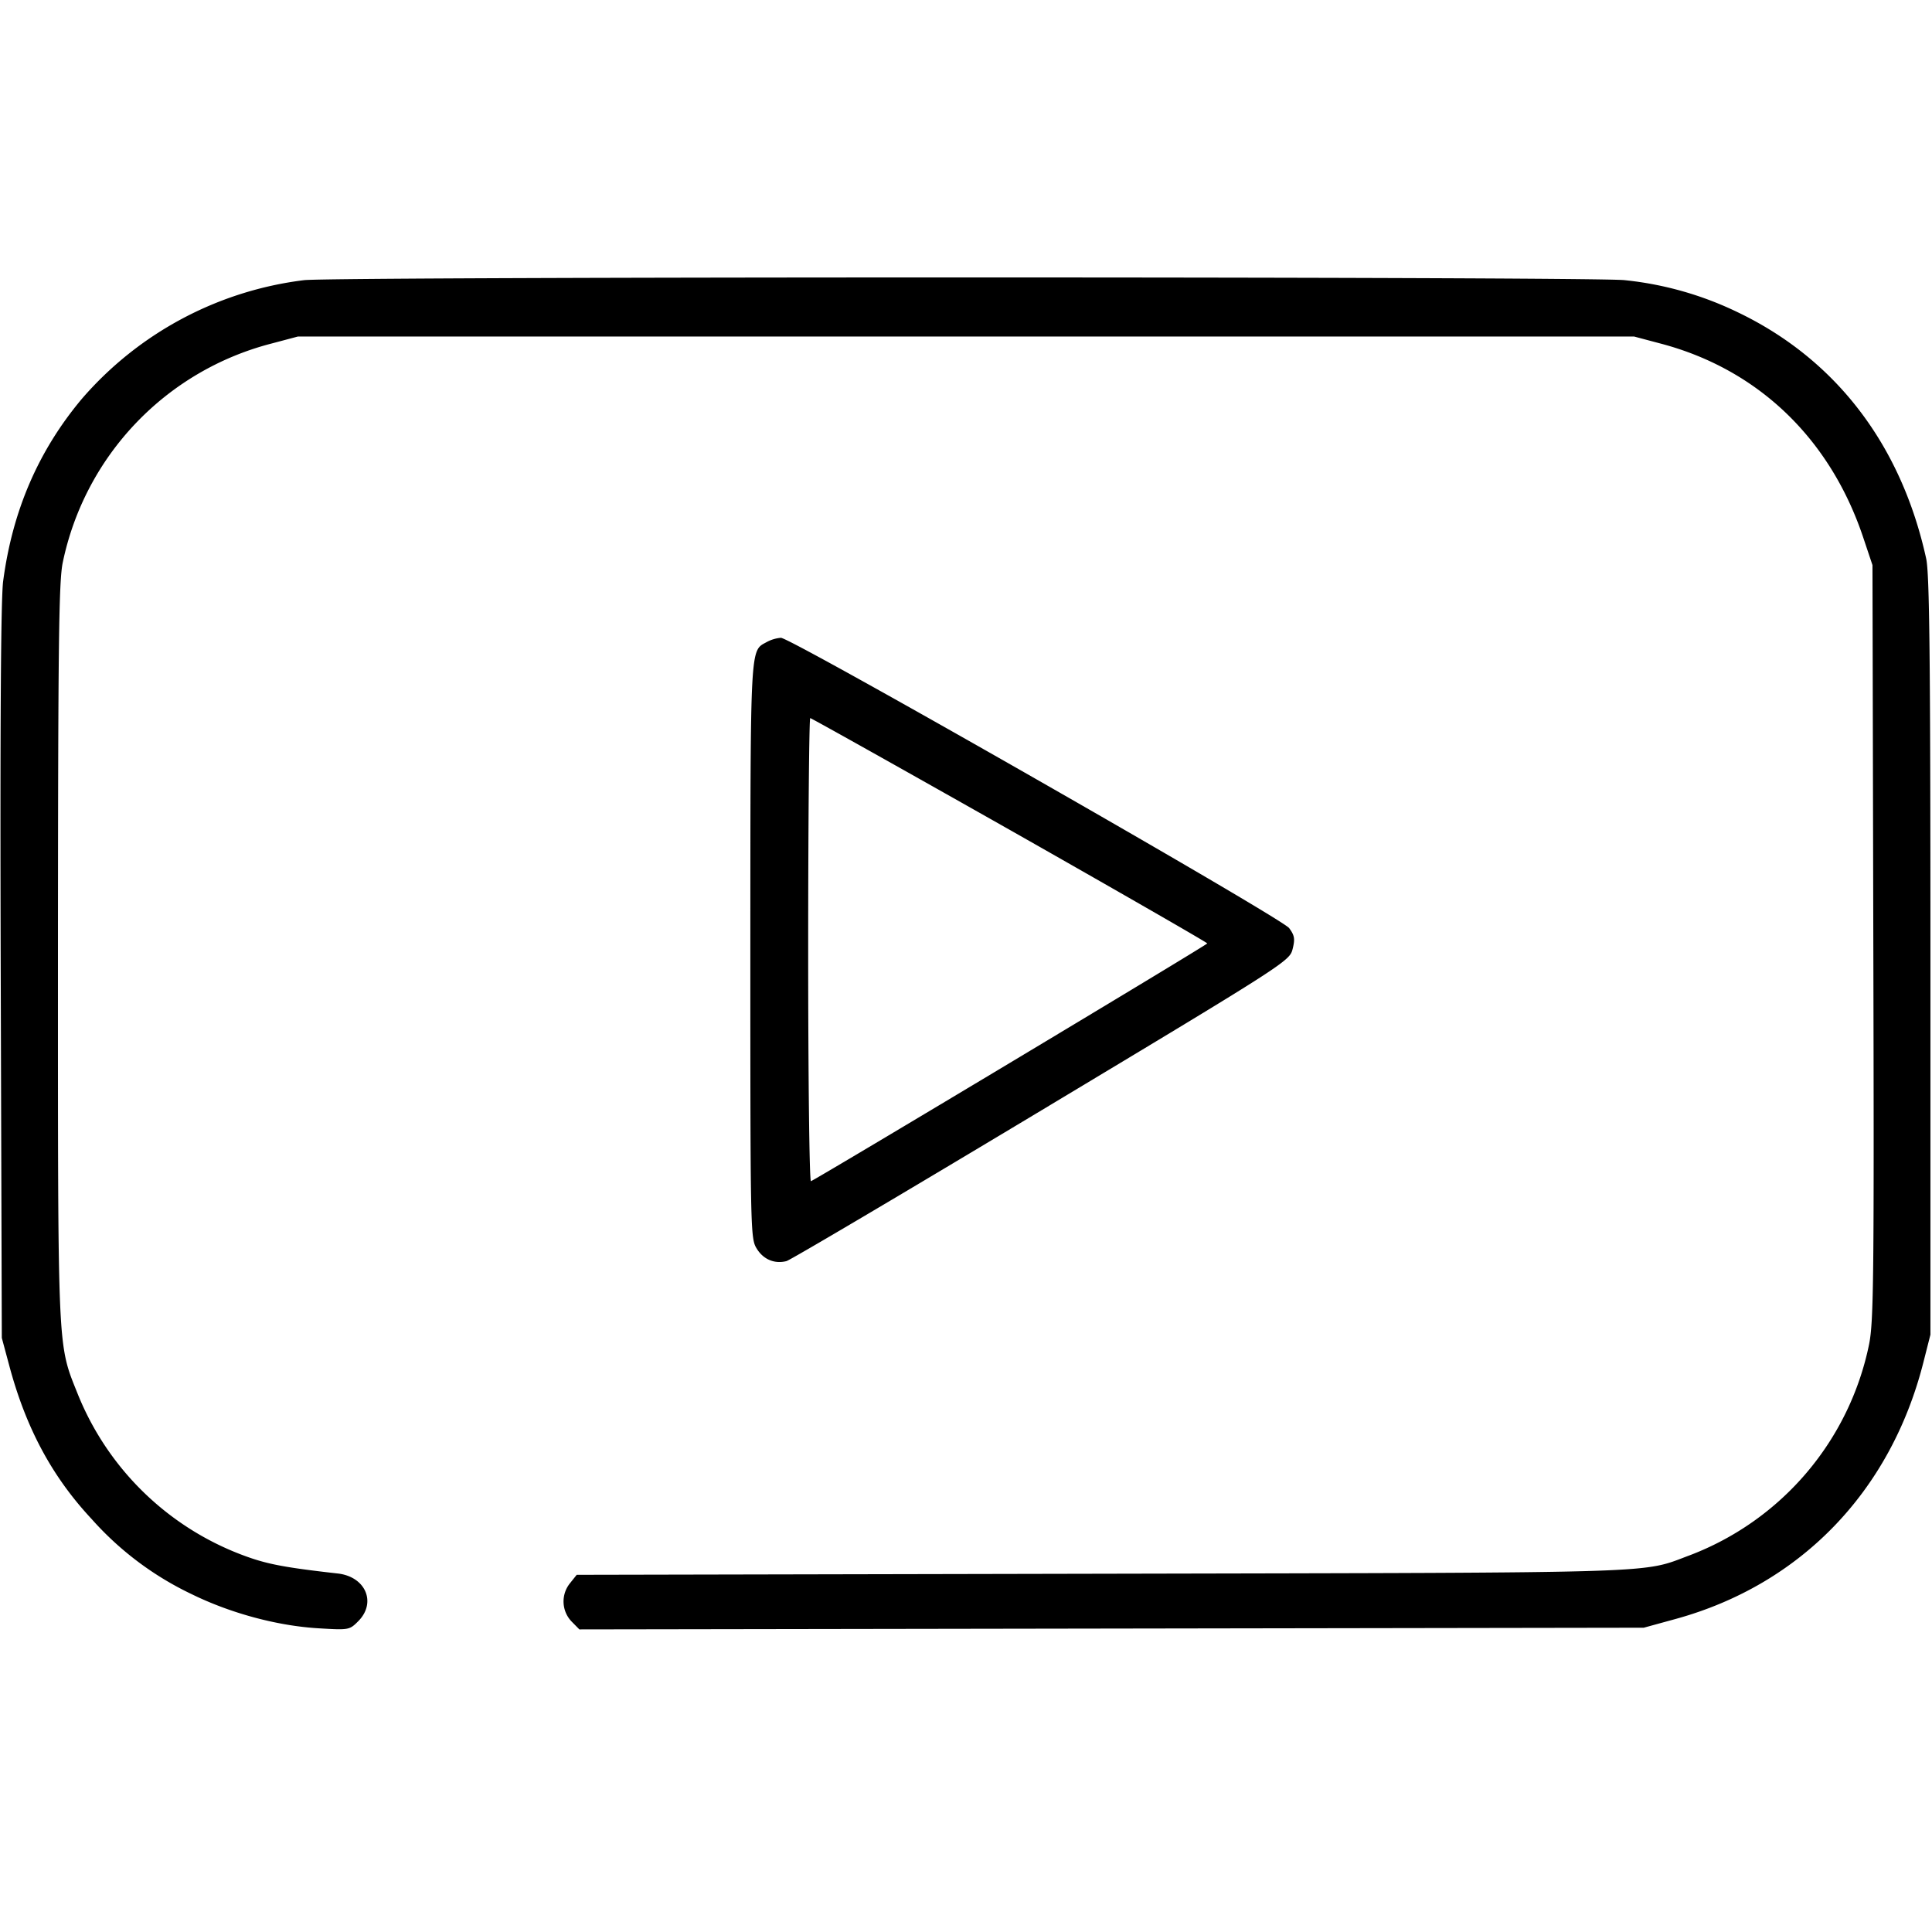<svg xmlns="http://www.w3.org/2000/svg" width="16" height="16" fill="currentColor" class="si si-youtube_" viewBox="0 0 16 16">
  <path fill-rule="evenodd" d="M2.519 2.32a2.9 2.9 0 0 0-1.842.984c-.36.43-.574.926-.651 1.51C.007 4.957 0 6.025.006 8.053l.009 3.027.06.223c.138.52.355.925.684 1.277a2.6 2.6 0 0 0 .828.622c.324.159.712.263 1.053.283.25.015.254.014.327-.059.153-.154.061-.369-.17-.395-.417-.047-.571-.075-.743-.136a2.37 2.37 0 0 1-1.41-1.35C.475 11.122.48 11.239.48 7.888c.001-2.565.007-3.077.04-3.231a2.37 2.37 0 0 1 1.721-1.81l.226-.06h11.066l.226.06c.803.214 1.398.786 1.672 1.606l.076.227.007 3.12c.007 2.779.003 3.143-.035 3.333a2.38 2.38 0 0 1-1.482 1.746c-.413.153-.132.144-4.869.154l-4.352.009-.055.069a.24.24 0 0 0 .012.317l.065.066 4.408-.007 4.407-.007.266-.073c1.033-.285 1.776-1.054 2.048-2.118l.06-.236V7.92c0-2.489-.008-3.166-.035-3.293-.207-.945-.75-1.654-1.565-2.043a2.8 2.8 0 0 0-.934-.264c-.283-.03-10.649-.03-10.934 0M6.35 5.317c-.139.077-.135-.011-.136 2.55 0 2.326.001 2.389.052 2.472.055.091.148.13.247.105.033-.009.984-.571 2.114-1.25 2.029-1.219 2.053-1.235 2.078-1.335.021-.084.016-.112-.029-.173-.063-.085-4.124-2.405-4.209-2.404a.3.3 0 0 0-.117.035m2.013 1.556c.899.51 1.635.933 1.635.94 0 .012-3.225 1.946-3.282 1.969-.013.005-.023-.856-.023-1.913s.008-1.922.017-1.922.753.417 1.653.926"/>
</svg>